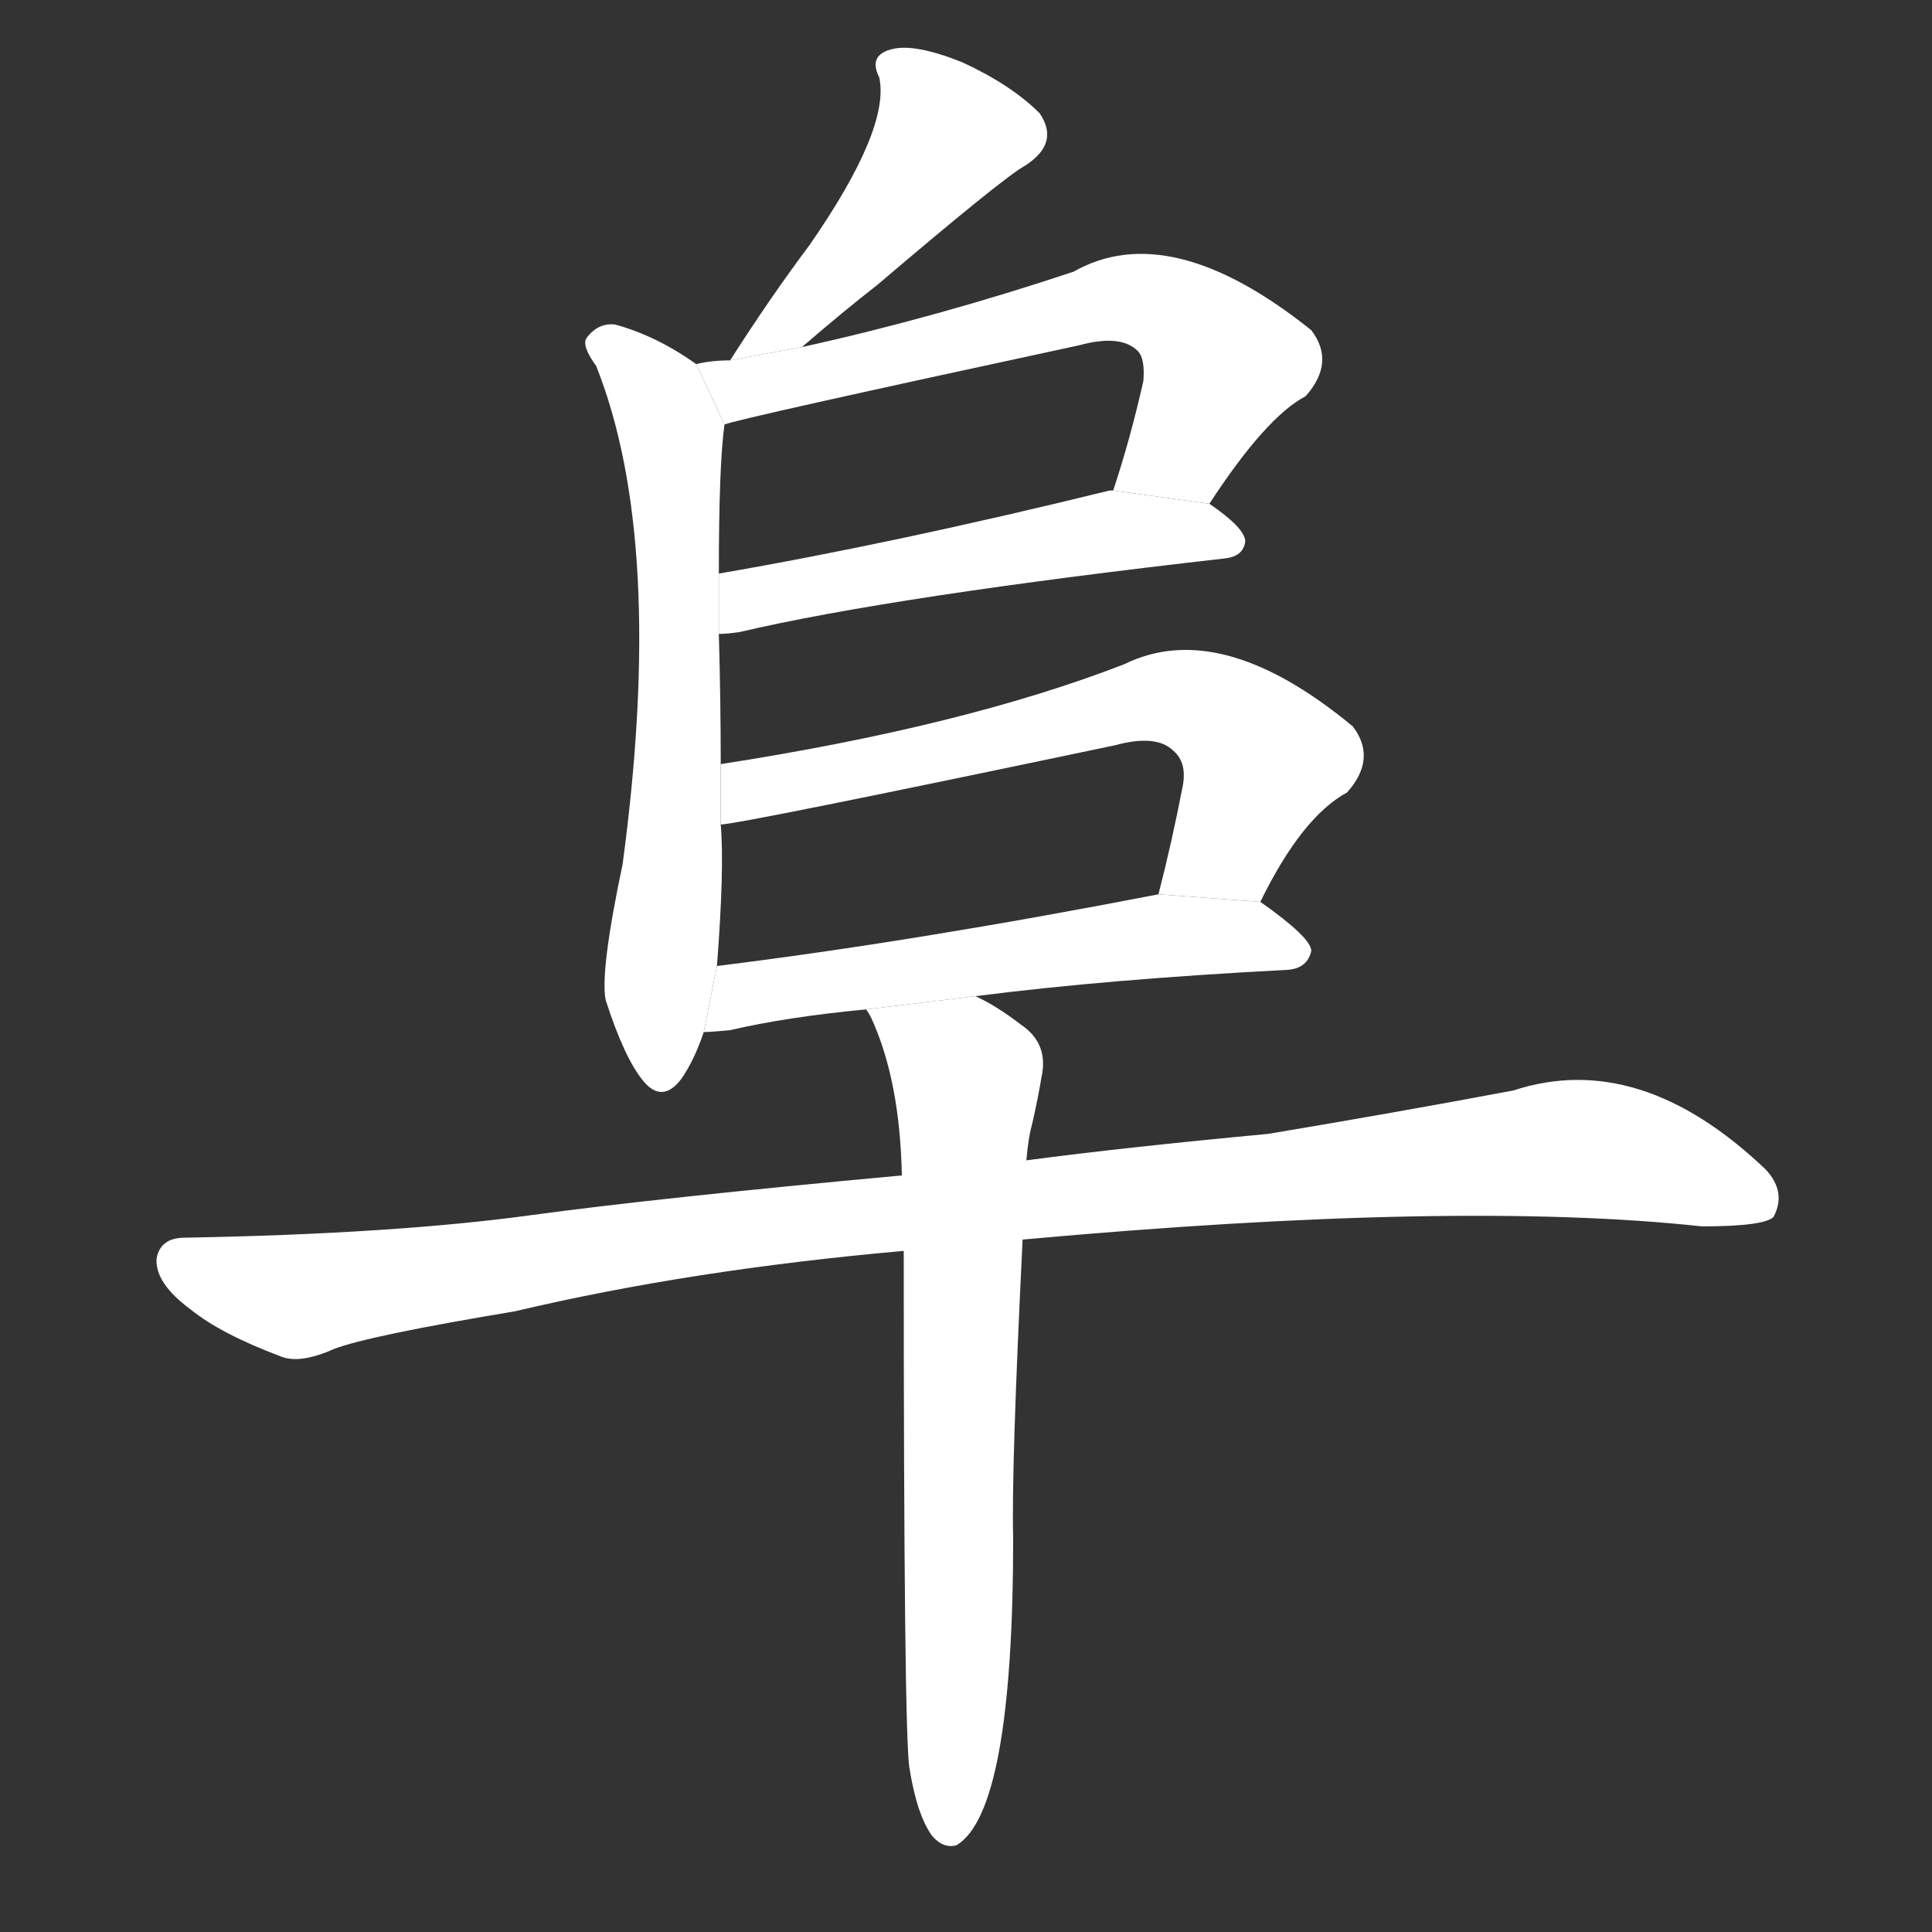 <!-- u961c_fu4_mound_abundant_ample_numerous -->
<!-- 961C -->
<!--  -->
<!--  -->
<svg viewBox="0 0 1024 1024">
  <rect x="0" y="0" width="1024" height="1024" fill="#333333" stroke="none"/>
  <g transform="scale(1, -1) translate(0, -900)">
    <path fill="#FFFFFF" d="M 425 716 Q 447 735 465 749 Q 532 806 543 812 Q 562 824 551 840 Q 536 855 510 867 Q 485 877 473 874 Q 460 871 466 859 Q 472 832 429 770 Q 408 742 387 709 L 425 716 Z"></path>
    <path fill="#FFFFFF" d="M 382 495 Q 382 529 381 564 L 381 596 Q 381 654 384 675 L 369 707 Q 348 722 326 728 Q 317 729 311 721 Q 308 717 316 706 Q 353 613 330 442 Q 318 385 321 370 Q 331 339 341 327 Q 351 315 361 328 Q 368 338 373 353 L 380 388 Q 384 440 382 463 L 382 495 Z"></path>
    <path fill="#FFFFFF" d="M 641 633 Q 671 679 692 690 Q 708 708 695 725 Q 620 785 569 756 Q 497 732 425 716 L 387 709 Q 377 709 369 707 L 384 675 Q 391 678 572 717 Q 594 723 603 714 Q 607 710 606 698 Q 599 667 590 640 L 641 633 Z"></path>
    <path fill="#FFFFFF" d="M 381 564 Q 385 564 392 565 Q 473 584 649 604 Q 659 605 660 613 Q 660 620 641 633 L 590 640 Q 589 640 588 640 Q 474 612 381 596 L 381 564 Z"></path>
    <path fill="#FFFFFF" d="M 668 422 Q 690 467 714 480 Q 730 498 717 515 Q 647 573 596 548 Q 511 515 382 495 L 382 463 Q 391 463 591 505 Q 613 511 622 502 Q 629 496 627 484 Q 621 453 614 426 L 668 422 Z"></path>
    <path fill="#FFFFFF" d="M 517 372 Q 587 381 683 386 Q 693 387 695 396 Q 695 403 668 422 L 614 426 Q 485 401 380 388 L 373 353 Q 377 353 387 354 Q 417 361 459 365 L 517 372 Z"></path>
    <path fill="#FFFFFF" d="M 542 243 Q 773 264 902 250 Q 935 250 940 255 Q 947 268 936 280 Q 869 344 802 322 Q 738 310 672 299 Q 597 292 544 285 L 478 277 Q 348 265 282 256 Q 209 246 98 244 Q 85 244 83 233 Q 82 220 101 206 Q 117 193 149 181 Q 159 177 177 185 Q 195 192 273 205 Q 366 227 479 237 L 542 243 Z"></path>
    <path fill="#FFFFFF" d="M 482 -37 Q 486 -62 494 -73 Q 500 -80 507 -78 Q 537 -60 537 85 Q 536 121 542 243 L 544 285 Q 545 297 547 304 Q 550 317 552 329 Q 556 347 541 357 Q 528 367 517 372 L 459 365 Q 460 364 462 360 Q 477 327 478 277 L 479 237 Q 479 -18 482 -37 Z"></path>
  </g>
</svg>
